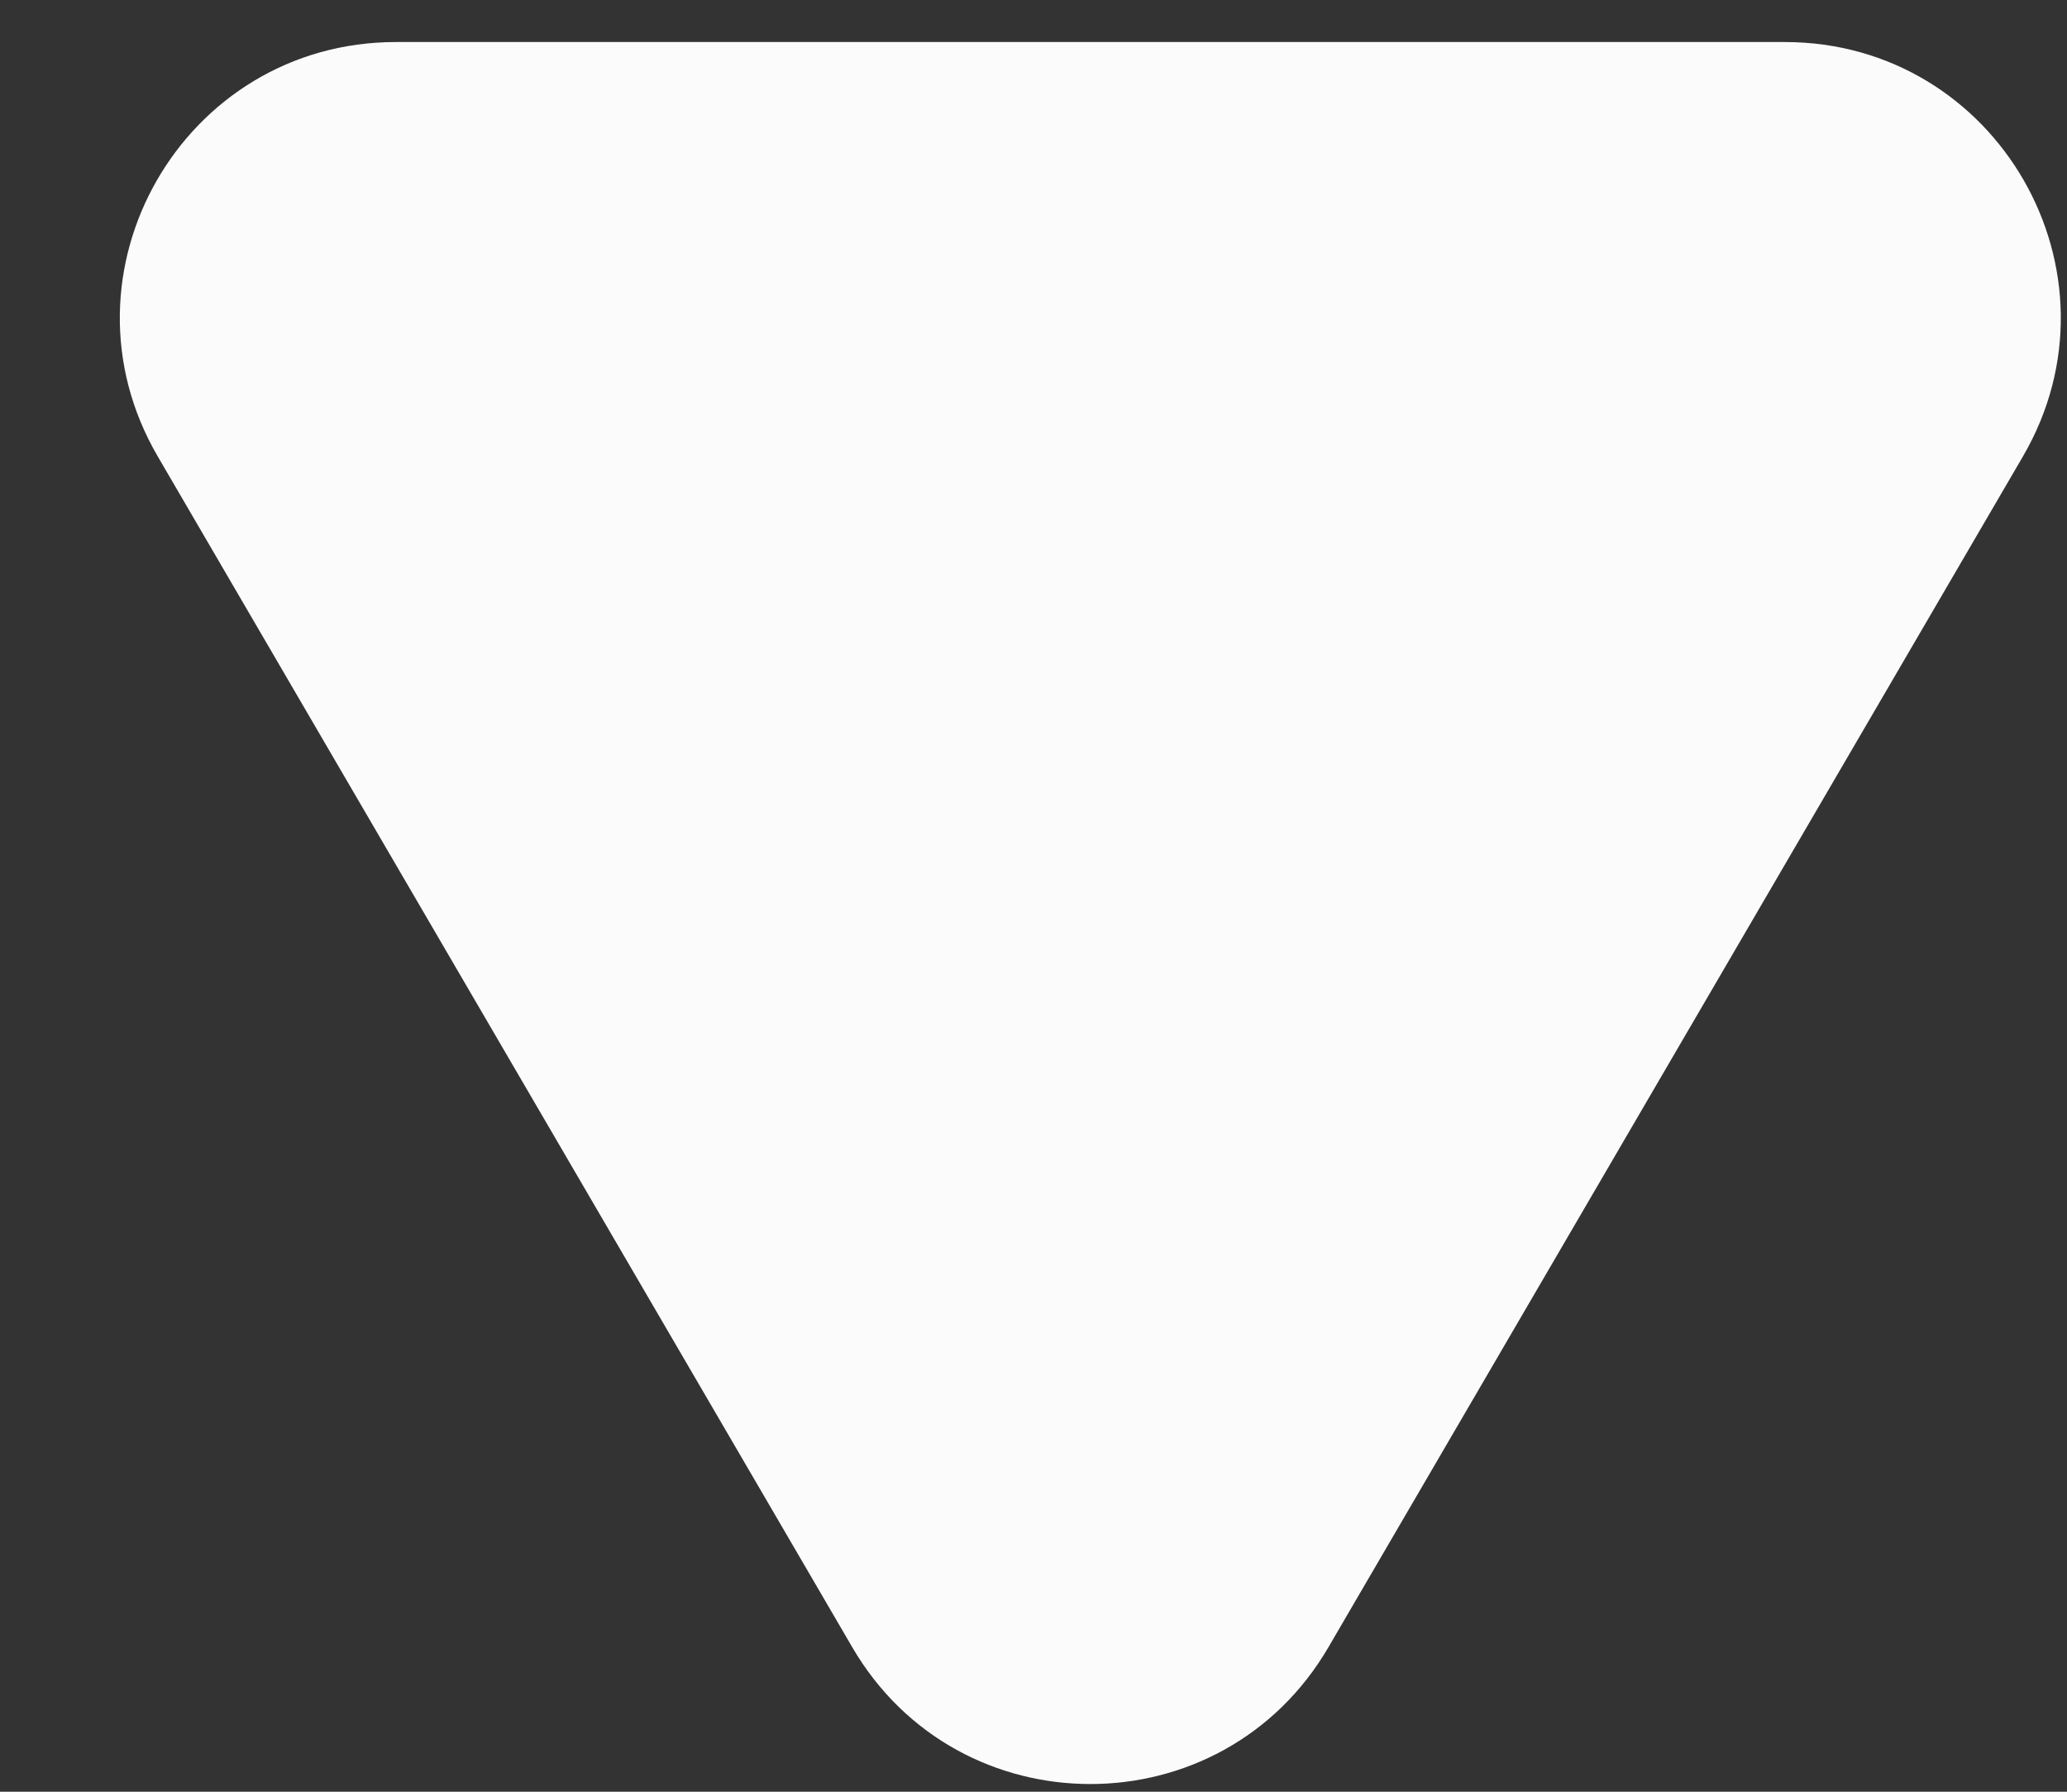 <svg width="15" height="13" viewBox="0 0 15 13" fill="none" xmlns="http://www.w3.org/2000/svg">
<rect x="0" y="0" width="15" height="13" fill="#333333" stroke="none"/>
<path d="M12.952 0.305L2.873 0.305C1.329 0.305 0.367 1.979 1.145 3.312L6.185 11.952C6.957 13.275 8.868 13.275 9.64 11.952L14.68 3.312C15.457 1.979 14.496 0.305 12.952 0.305Z" fill="#FBFBFB"/>
</svg>
